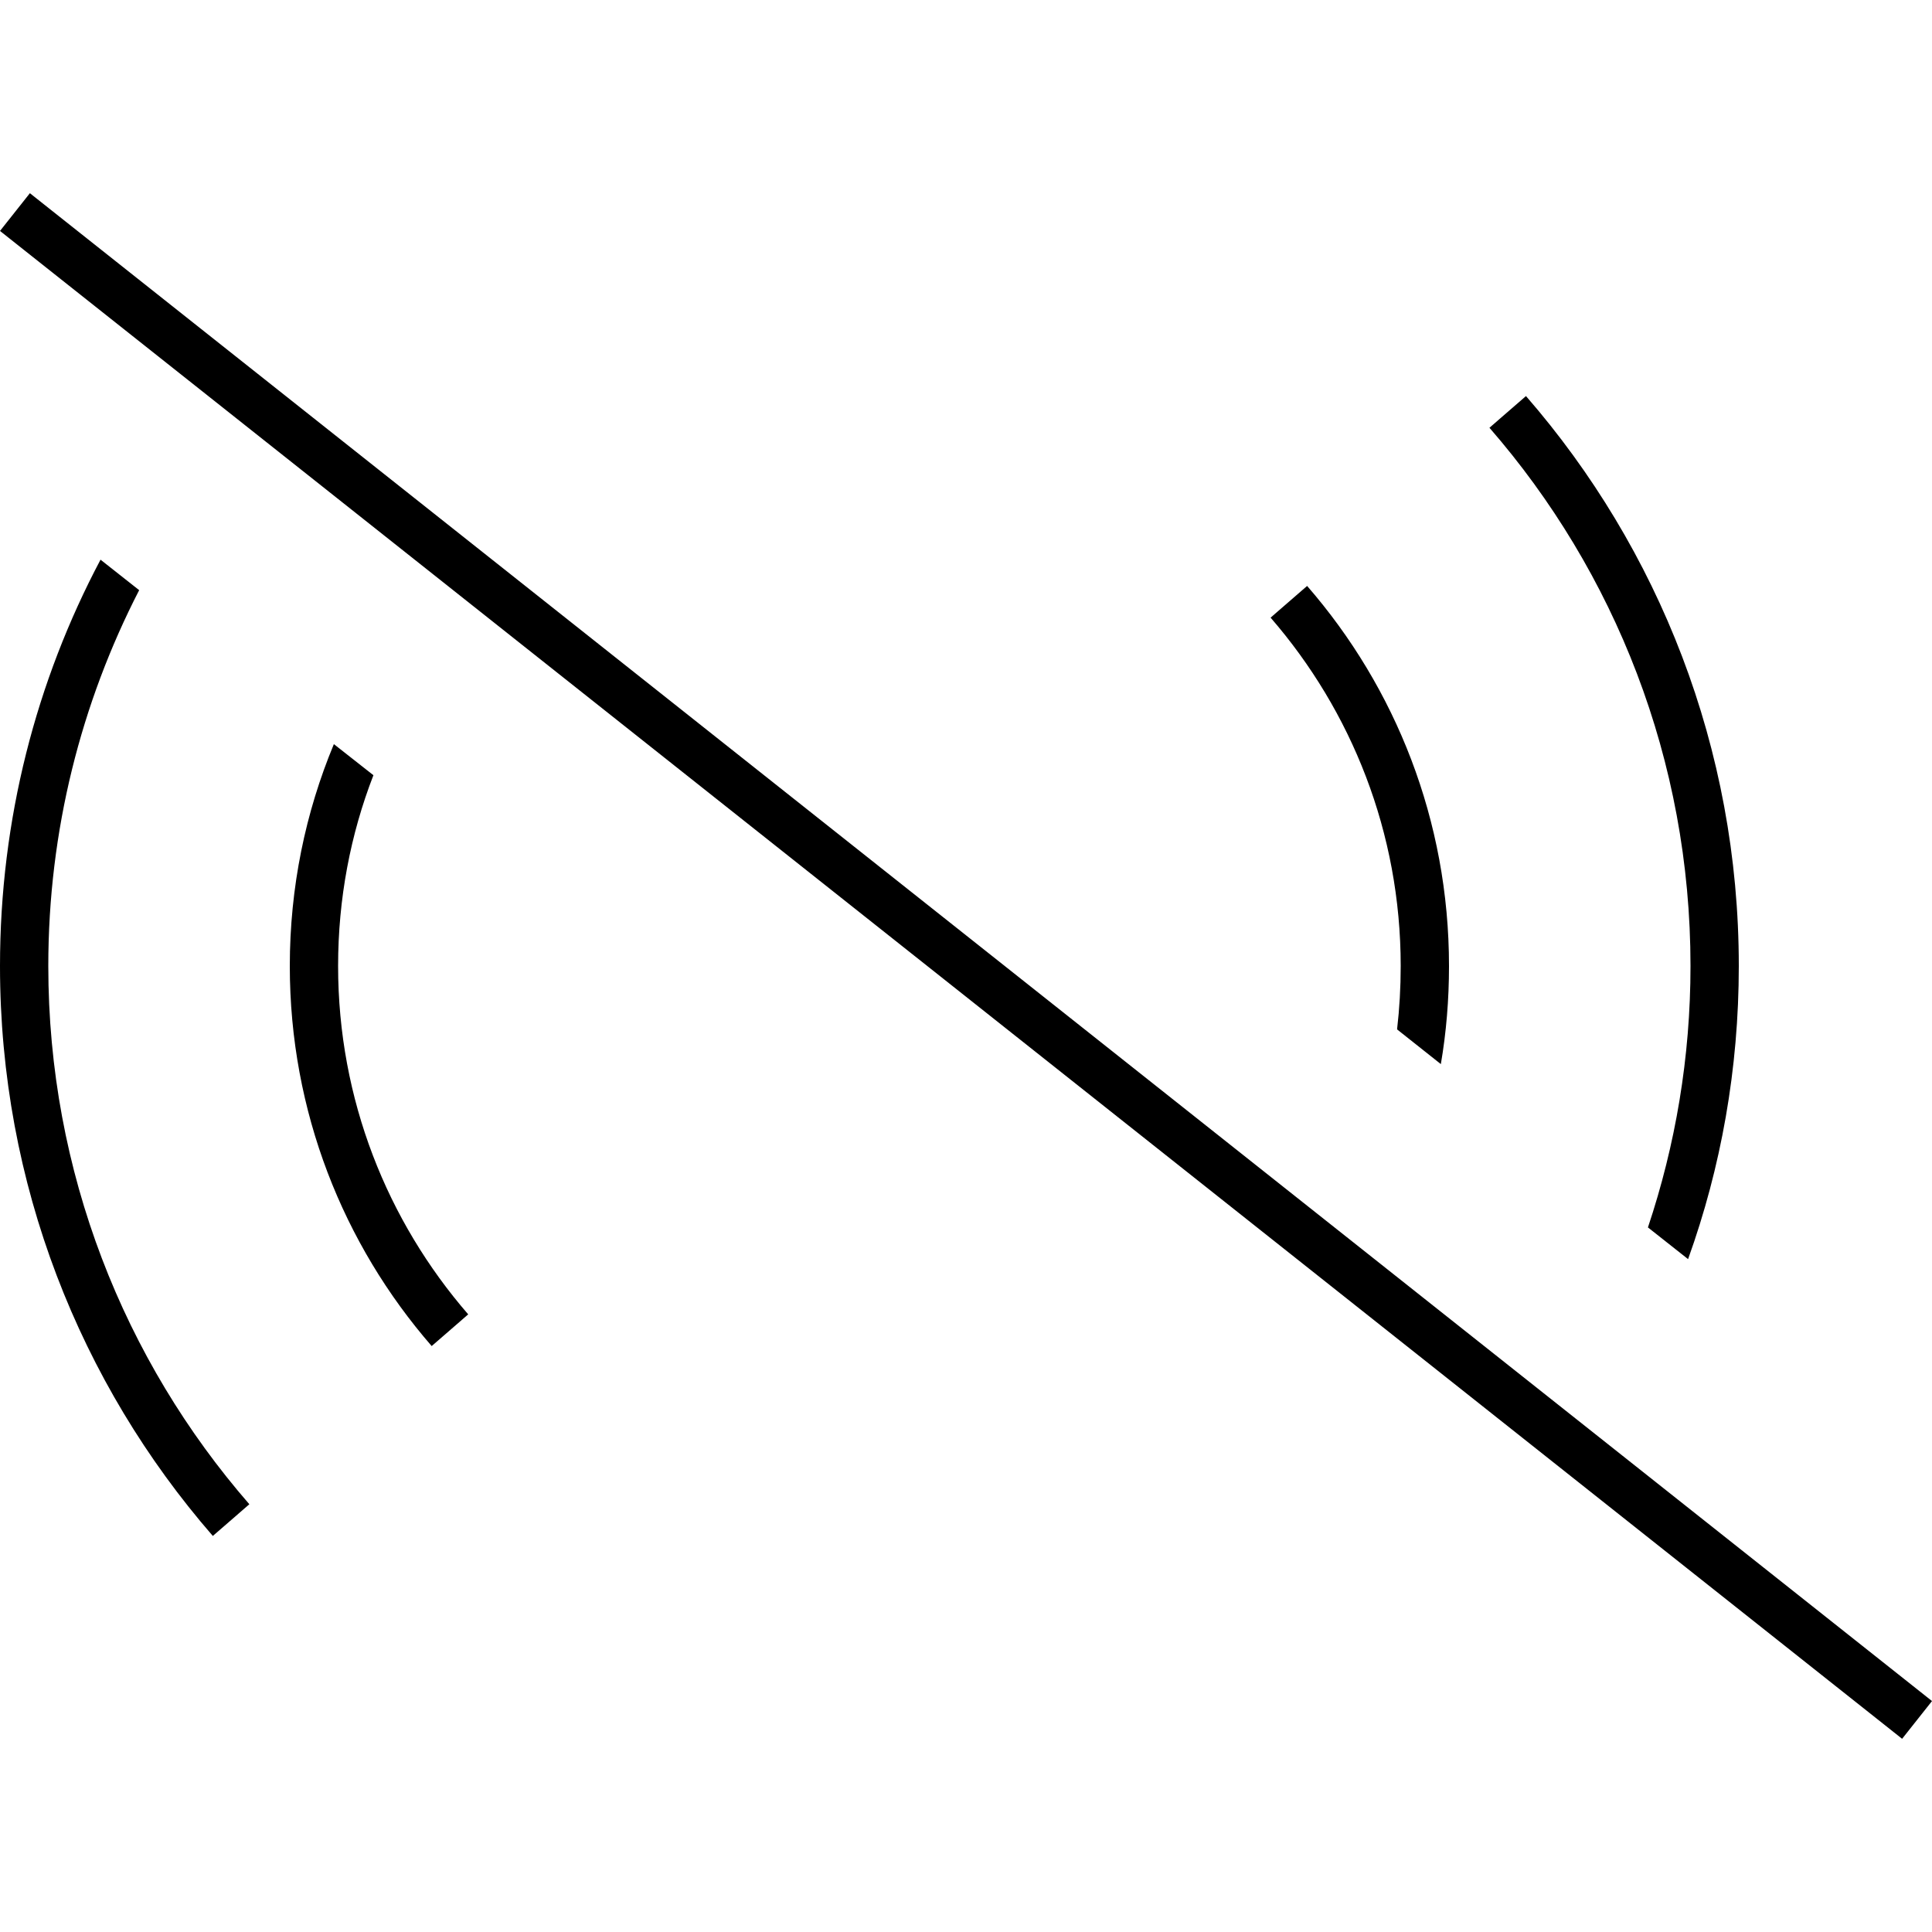 <svg xmlns="http://www.w3.org/2000/svg" width="24" height="24" viewBox="0 0 640 512">
    <path d="M16.2 5L9.9 0 0 12.5l6.3 5L623.8 507l6.3 5 9.9-12.5-6.3-5L16.2 5zM576 256c0-72.2-26.6-138.3-70.5-188.8L493.4 77.7C534.9 125.4 560 187.8 560 256c0 30.3-5 59.4-14.1 86.6l13.3 10.5c10.9-30.3 16.8-63 16.8-97.1zm-96 0c0-48.2-17.7-92.2-47-125.9l-12.1 10.5C447.7 171.5 464 211.8 464 256c0 7.1-.4 14.1-1.2 21l14.5 11.5c1.8-10.5 2.7-21.4 2.7-32.4zM123.7 192.8l-13.1-10.3C101.2 205.1 96 229.9 96 256c0 48.2 17.7 92.2 47 125.9l12.1-10.5C128.3 340.5 112 300.2 112 256c0-22.3 4.1-43.6 11.7-63.2zM46.1 131.5L33.3 121.4C12 161.6 0 207.4 0 256c0 72.2 26.6 138.3 70.5 188.8l12.1-10.5C41.1 386.6 16 324.2 16 256c0-44.9 10.9-87.2 30.1-124.5z"/>
</svg>